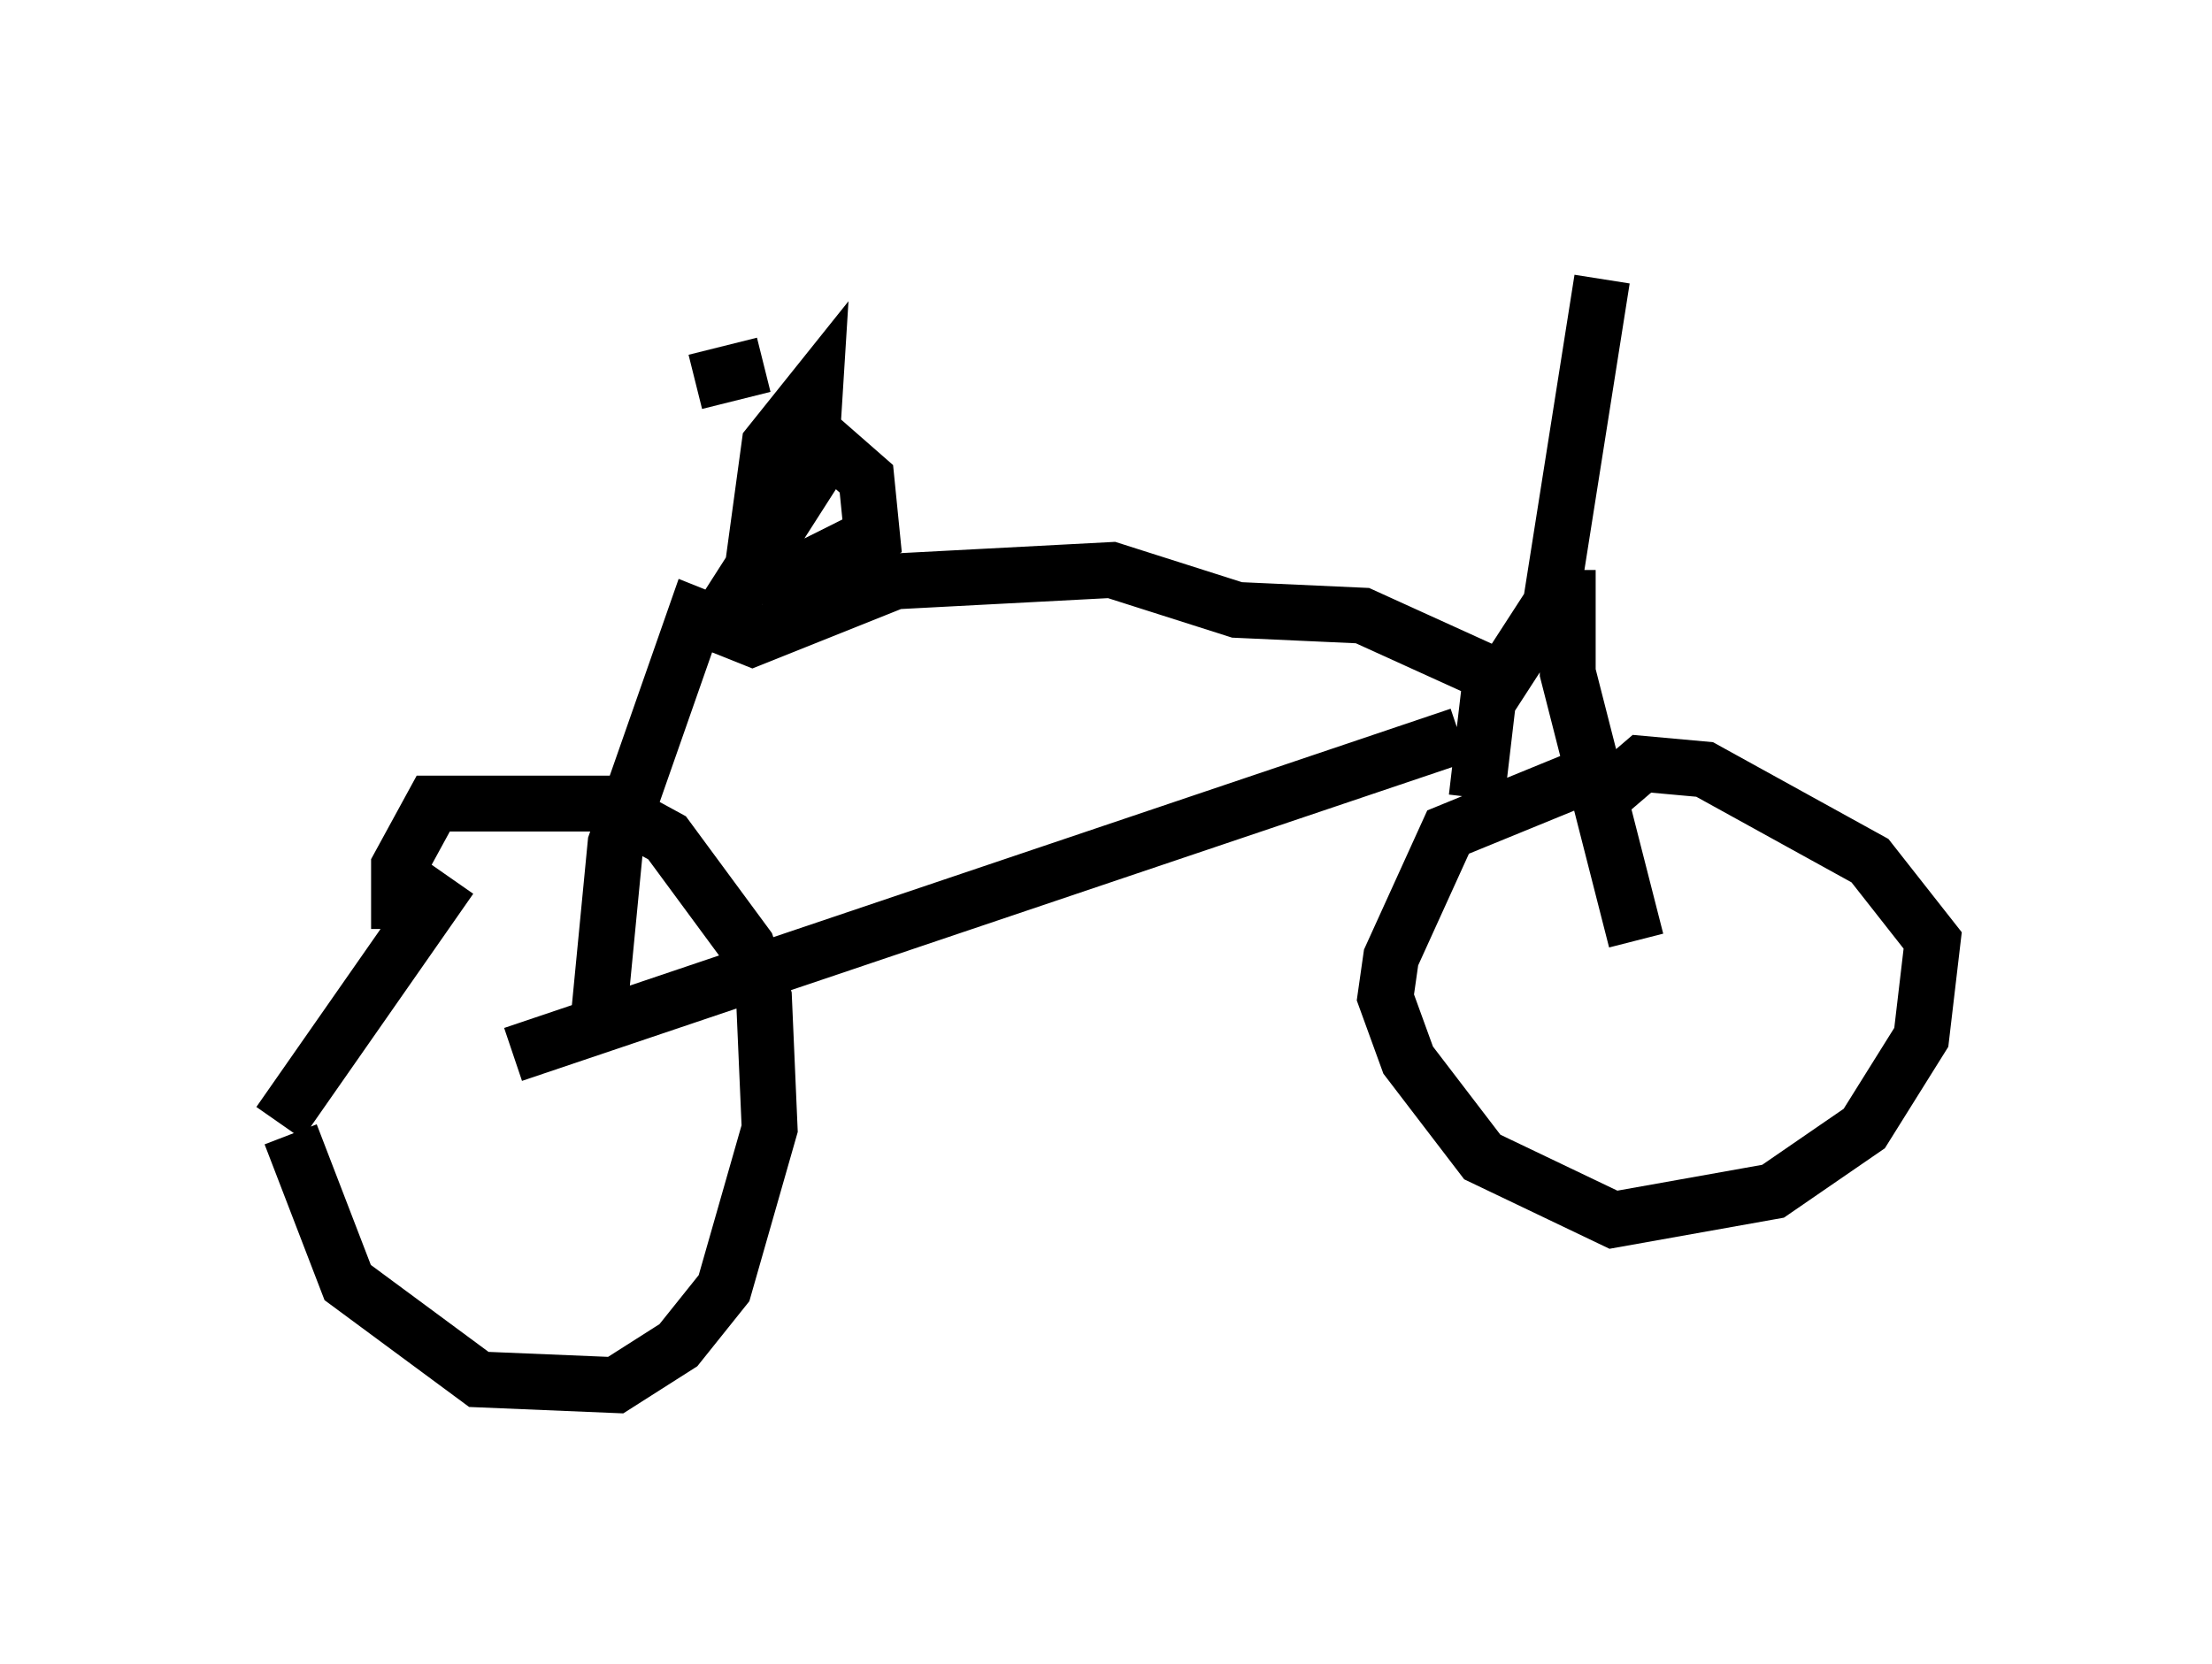 <?xml version="1.0" encoding="utf-8" ?>
<svg baseProfile="full" height="29.804" version="1.1" width="39.604" xmlns="http://www.w3.org/2000/svg" xmlns:ev="http://www.w3.org/2001/xml-events" xmlns:xlink="http://www.w3.org/1999/xlink"><defs /><rect fill="white" height="29.804" width="39.604" x="0" y="0" /><path d="M8.573, 15.719 m-0.51, 0.0 l-3.063, 4.39 m0.204, 0.204 l1.021, 2.654 2.348, 1.735 l2.45, 0.102 1.123, -0.715 l0.817, -1.021 0.817, -2.858 l-0.102, -2.348 -0.306, -0.919 l-1.429, -1.94 -1.123, -0.613 l-3.063, 0.0 -0.613, 1.123 l0.0, 1.123 m2.042, 2.246 l16.946, -5.717 m2.552, -8.167 l-0.919, 5.819 -1.123, 1.735 l-0.204, 1.735 m1.735, -0.306 l-2.246, 0.919 -1.021, 2.246 l-0.102, 0.715 0.408, 1.123 l1.327, 1.735 2.348, 1.123 l2.858, -0.51 1.633, -1.123 l1.021, -1.633 0.204, -1.735 l-1.123, -1.429 -2.96, -1.633 l-1.123, -0.102 -0.715, 0.613 m-0.613, -4.083 l0.0, 1.838 1.225, 4.798 m-2.654, -4.798 l-2.246, -1.021 -2.246, -0.102 l-2.246, -0.715 -3.879, 0.204 l-2.552, 1.021 -1.021, -0.408 l-1.429, 4.083 -0.306, 3.165 m2.144, -7.146 l1.633, -2.552 0.102, -1.633 l-0.817, 1.021 -0.306, 2.246 l0.51, 0.204 1.633, -0.817 l-0.102, -1.021 -0.817, -0.715 m-2.246, -1.021 l1.225, -0.306 " fill="none" stroke="black" stroke-width="1" /></svg>